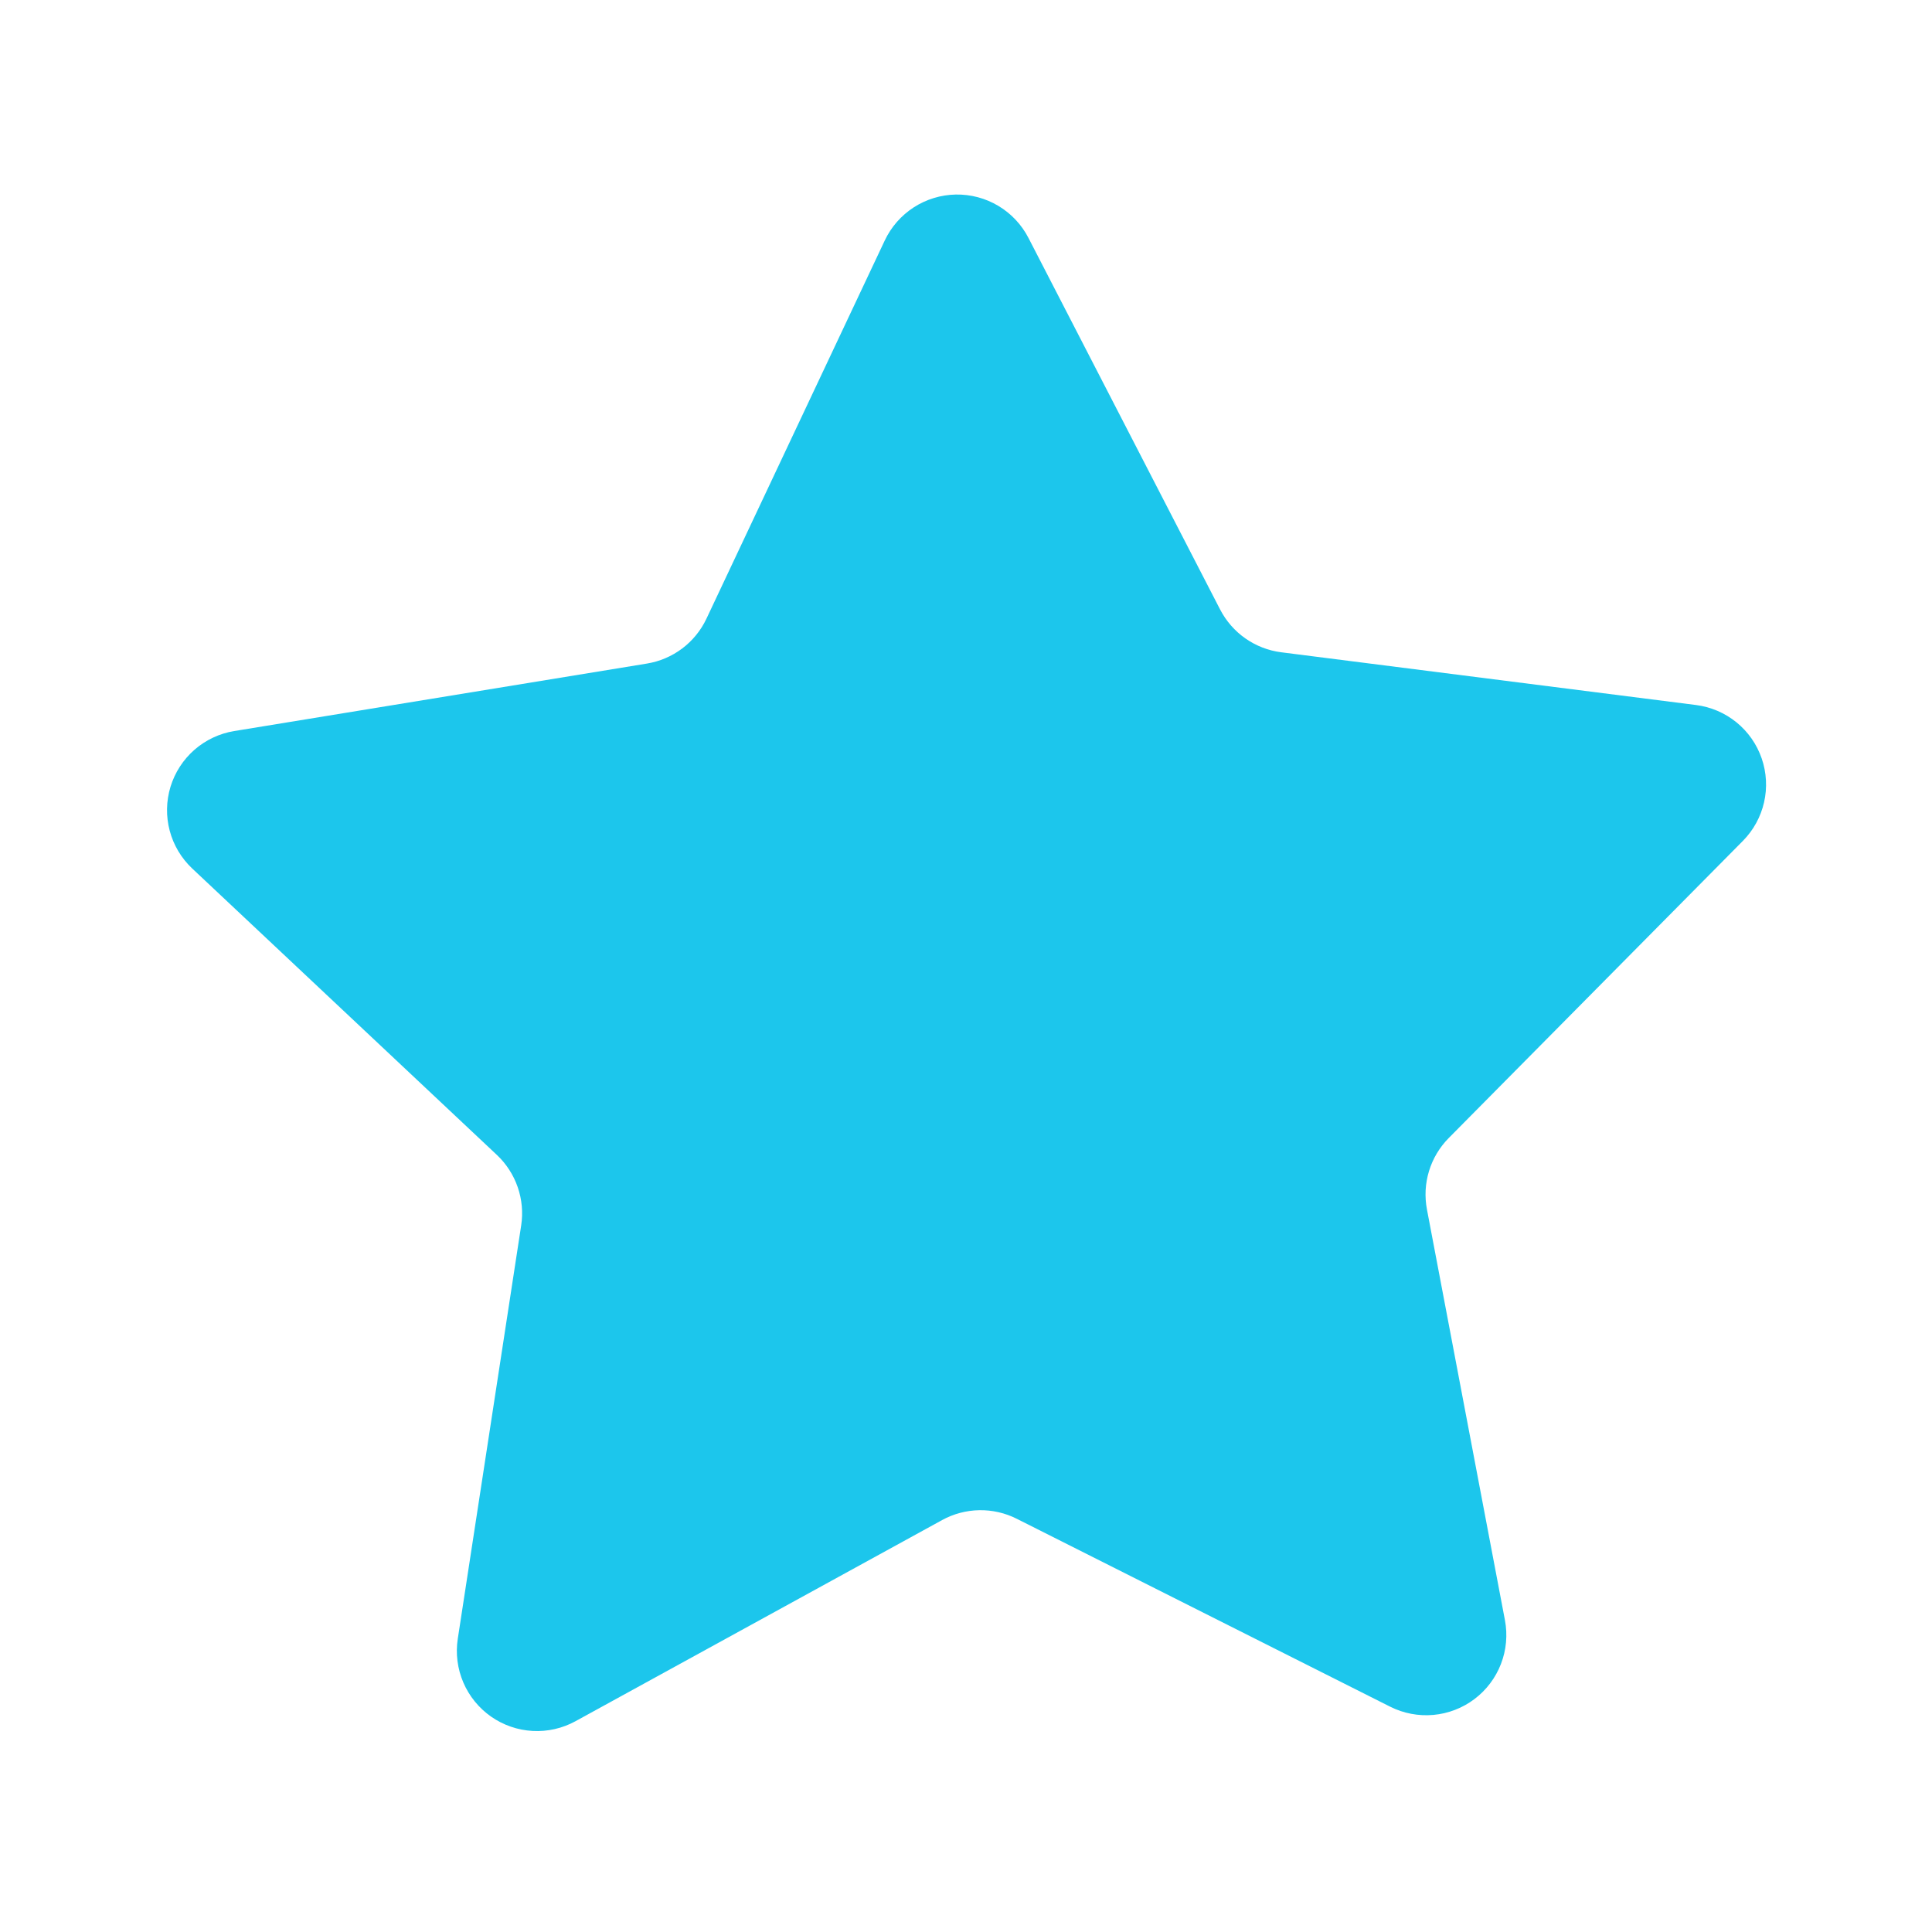 <svg xmlns="http://www.w3.org/2000/svg" xmlns:xlink="http://www.w3.org/1999/xlink" width="1080" zoomAndPan="magnify" viewBox="0 0 810 810" height="1080" preserveAspectRatio="xMidYMid meet" version="1.0"><path fill="#1cc6ec" d="M 582.836 715.539 L 426.246 636.738 C 425.031 636.129 423.789 635.594 422.512 635.133 C 421.234 634.676 419.934 634.293 418.613 633.992 C 417.289 633.691 415.953 633.473 414.605 633.332 C 413.254 633.191 411.902 633.133 410.547 633.16 C 409.188 633.184 407.84 633.289 406.496 633.477 C 405.152 633.664 403.824 633.934 402.512 634.281 C 401.203 634.629 399.918 635.059 398.656 635.562 C 397.398 636.066 396.172 636.645 394.984 637.297 L 241.301 721.613 C 239.934 722.363 238.52 723.016 237.062 723.57 C 235.602 724.125 234.113 724.574 232.594 724.918 C 231.07 725.266 229.535 725.504 227.98 725.637 C 226.426 725.77 224.871 725.793 223.312 725.707 C 221.754 725.625 220.211 725.43 218.68 725.133 C 217.148 724.832 215.648 724.43 214.172 723.918 C 212.699 723.41 211.266 722.801 209.879 722.094 C 208.488 721.387 207.152 720.582 205.875 719.691 C 204.598 718.797 203.387 717.816 202.246 716.754 C 201.105 715.691 200.043 714.555 199.059 713.344 C 198.074 712.133 197.18 710.863 196.375 709.527 C 195.566 708.191 194.859 706.805 194.246 705.371 C 193.633 703.938 193.121 702.469 192.711 700.965 C 192.301 699.457 192 697.934 191.805 696.387 C 191.609 694.836 191.52 693.285 191.539 691.723 C 191.559 690.164 191.688 688.613 191.926 687.074 L 218.508 513.77 C 218.711 512.43 218.836 511.078 218.879 509.723 C 218.918 508.367 218.879 507.016 218.758 505.664 C 218.637 504.312 218.434 502.973 218.148 501.645 C 217.863 500.32 217.5 499.016 217.059 497.73 C 216.617 496.449 216.098 495.199 215.504 493.977 C 214.91 492.758 214.246 491.578 213.508 490.438 C 212.773 489.301 211.969 488.207 211.102 487.168 C 210.23 486.125 209.305 485.137 208.316 484.207 L 80.598 364.133 C 79.461 363.062 78.406 361.922 77.43 360.703 C 76.453 359.488 75.566 358.211 74.766 356.871 C 73.969 355.531 73.266 354.145 72.66 352.707 C 72.055 351.27 71.551 349.797 71.152 348.289 C 70.75 346.781 70.457 345.254 70.27 343.703 C 70.082 342.156 70.004 340.602 70.031 339.043 C 70.059 337.484 70.195 335.934 70.441 334.395 C 70.684 332.852 71.035 331.336 71.488 329.844 C 71.945 328.355 72.504 326.902 73.16 325.488 C 73.816 324.074 74.57 322.711 75.418 321.402 C 76.266 320.09 77.199 318.848 78.219 317.668 C 79.242 316.488 80.336 315.387 81.512 314.359 C 82.688 313.332 83.926 312.391 85.23 311.539 C 86.535 310.684 87.895 309.926 89.305 309.262 C 90.715 308.594 92.164 308.031 93.656 307.566 C 95.145 307.105 96.66 306.746 98.199 306.496 L 271.199 278.207 C 272.535 277.988 273.855 277.691 275.16 277.312 C 276.461 276.934 277.734 276.48 278.98 275.949 C 280.227 275.418 281.438 274.812 282.613 274.133 C 283.785 273.453 284.914 272.707 285.996 271.895 C 287.082 271.078 288.109 270.199 289.086 269.262 C 290.062 268.32 290.98 267.328 291.836 266.277 C 292.695 265.227 293.484 264.125 294.207 262.98 C 294.93 261.832 295.582 260.648 296.164 259.422 L 370.938 100.828 C 371.602 99.418 372.363 98.062 373.215 96.754 C 374.07 95.449 375.012 94.211 376.039 93.035 C 377.066 91.863 378.168 90.766 379.348 89.746 C 380.527 88.723 381.773 87.789 383.082 86.941 C 384.391 86.098 385.754 85.344 387.168 84.688 C 388.582 84.027 390.035 83.473 391.527 83.02 C 393.02 82.562 394.539 82.215 396.078 81.969 C 397.617 81.727 399.168 81.59 400.727 81.562 C 402.289 81.535 403.844 81.613 405.391 81.805 C 406.938 81.992 408.469 82.289 409.973 82.688 C 411.48 83.09 412.953 83.594 414.391 84.199 C 415.828 84.809 417.215 85.512 418.555 86.309 C 419.895 87.109 421.172 88 422.387 88.977 C 423.602 89.953 424.746 91.012 425.812 92.148 C 426.883 93.285 427.867 94.488 428.766 95.762 C 429.668 97.039 430.473 98.367 431.188 99.754 L 511.547 255.547 C 512.172 256.75 512.863 257.914 513.629 259.035 C 514.391 260.16 515.219 261.23 516.113 262.254 C 517.004 263.273 517.957 264.238 518.965 265.145 C 519.977 266.051 521.035 266.895 522.148 267.672 C 523.258 268.449 524.414 269.156 525.613 269.793 C 526.809 270.434 528.039 270.996 529.305 271.484 C 530.57 271.973 531.863 272.387 533.18 272.719 C 534.492 273.051 535.824 273.301 537.172 273.473 L 711.07 295.582 C 712.617 295.781 714.145 296.082 715.648 296.492 C 717.152 296.902 718.621 297.414 720.055 298.027 C 721.488 298.641 722.875 299.352 724.211 300.16 C 725.543 300.965 726.816 301.859 728.027 302.844 C 729.238 303.828 730.375 304.891 731.438 306.035 C 732.496 307.176 733.477 308.387 734.371 309.664 C 735.262 310.945 736.062 312.277 736.77 313.668 C 737.48 315.059 738.086 316.488 738.594 317.965 C 739.105 319.438 739.508 320.941 739.805 322.473 C 740.105 324.004 740.297 325.547 740.379 327.105 C 740.465 328.664 740.441 330.219 740.309 331.773 C 740.176 333.328 739.934 334.863 739.59 336.387 C 739.242 337.906 738.789 339.395 738.234 340.852 C 737.684 342.312 737.027 343.723 736.277 345.09 C 735.527 346.457 734.684 347.766 733.75 349.016 C 732.82 350.266 731.805 351.445 730.707 352.555 L 607.383 477.129 C 606.43 478.094 605.535 479.113 604.703 480.184 C 603.871 481.258 603.109 482.375 602.414 483.539 C 601.719 484.707 601.094 485.91 600.543 487.148 C 599.992 488.391 599.52 489.66 599.125 490.957 C 598.727 492.254 598.41 493.57 598.176 494.906 C 597.938 496.242 597.781 497.59 597.707 498.945 C 597.637 500.297 597.645 501.652 597.734 503.008 C 597.824 504.359 597.996 505.703 598.25 507.039 L 630.949 679.254 C 631.238 680.789 631.422 682.332 631.5 683.891 C 631.574 685.449 631.539 687.004 631.398 688.555 C 631.258 690.109 631.008 691.645 630.656 693.164 C 630.301 694.684 629.84 696.168 629.277 697.625 C 628.719 699.078 628.059 700.488 627.297 701.852 C 626.539 703.215 625.691 704.516 624.75 705.762 C 623.812 707.008 622.789 708.18 621.688 709.281 C 620.586 710.383 619.41 711.406 618.164 712.344 C 616.922 713.281 615.617 714.133 614.254 714.891 C 612.891 715.645 611.48 716.305 610.027 716.867 C 608.57 717.43 607.082 717.887 605.566 718.242 C 604.047 718.594 602.512 718.844 600.957 718.984 C 599.402 719.125 597.848 719.156 596.293 719.078 C 594.734 719.004 593.188 718.82 591.656 718.527 C 590.125 718.238 588.621 717.84 587.145 717.34 C 585.664 716.84 584.23 716.238 582.836 715.539 Z M 582.836 715.539 " fill-opacity="1" fill-rule="nonzero"/></svg>